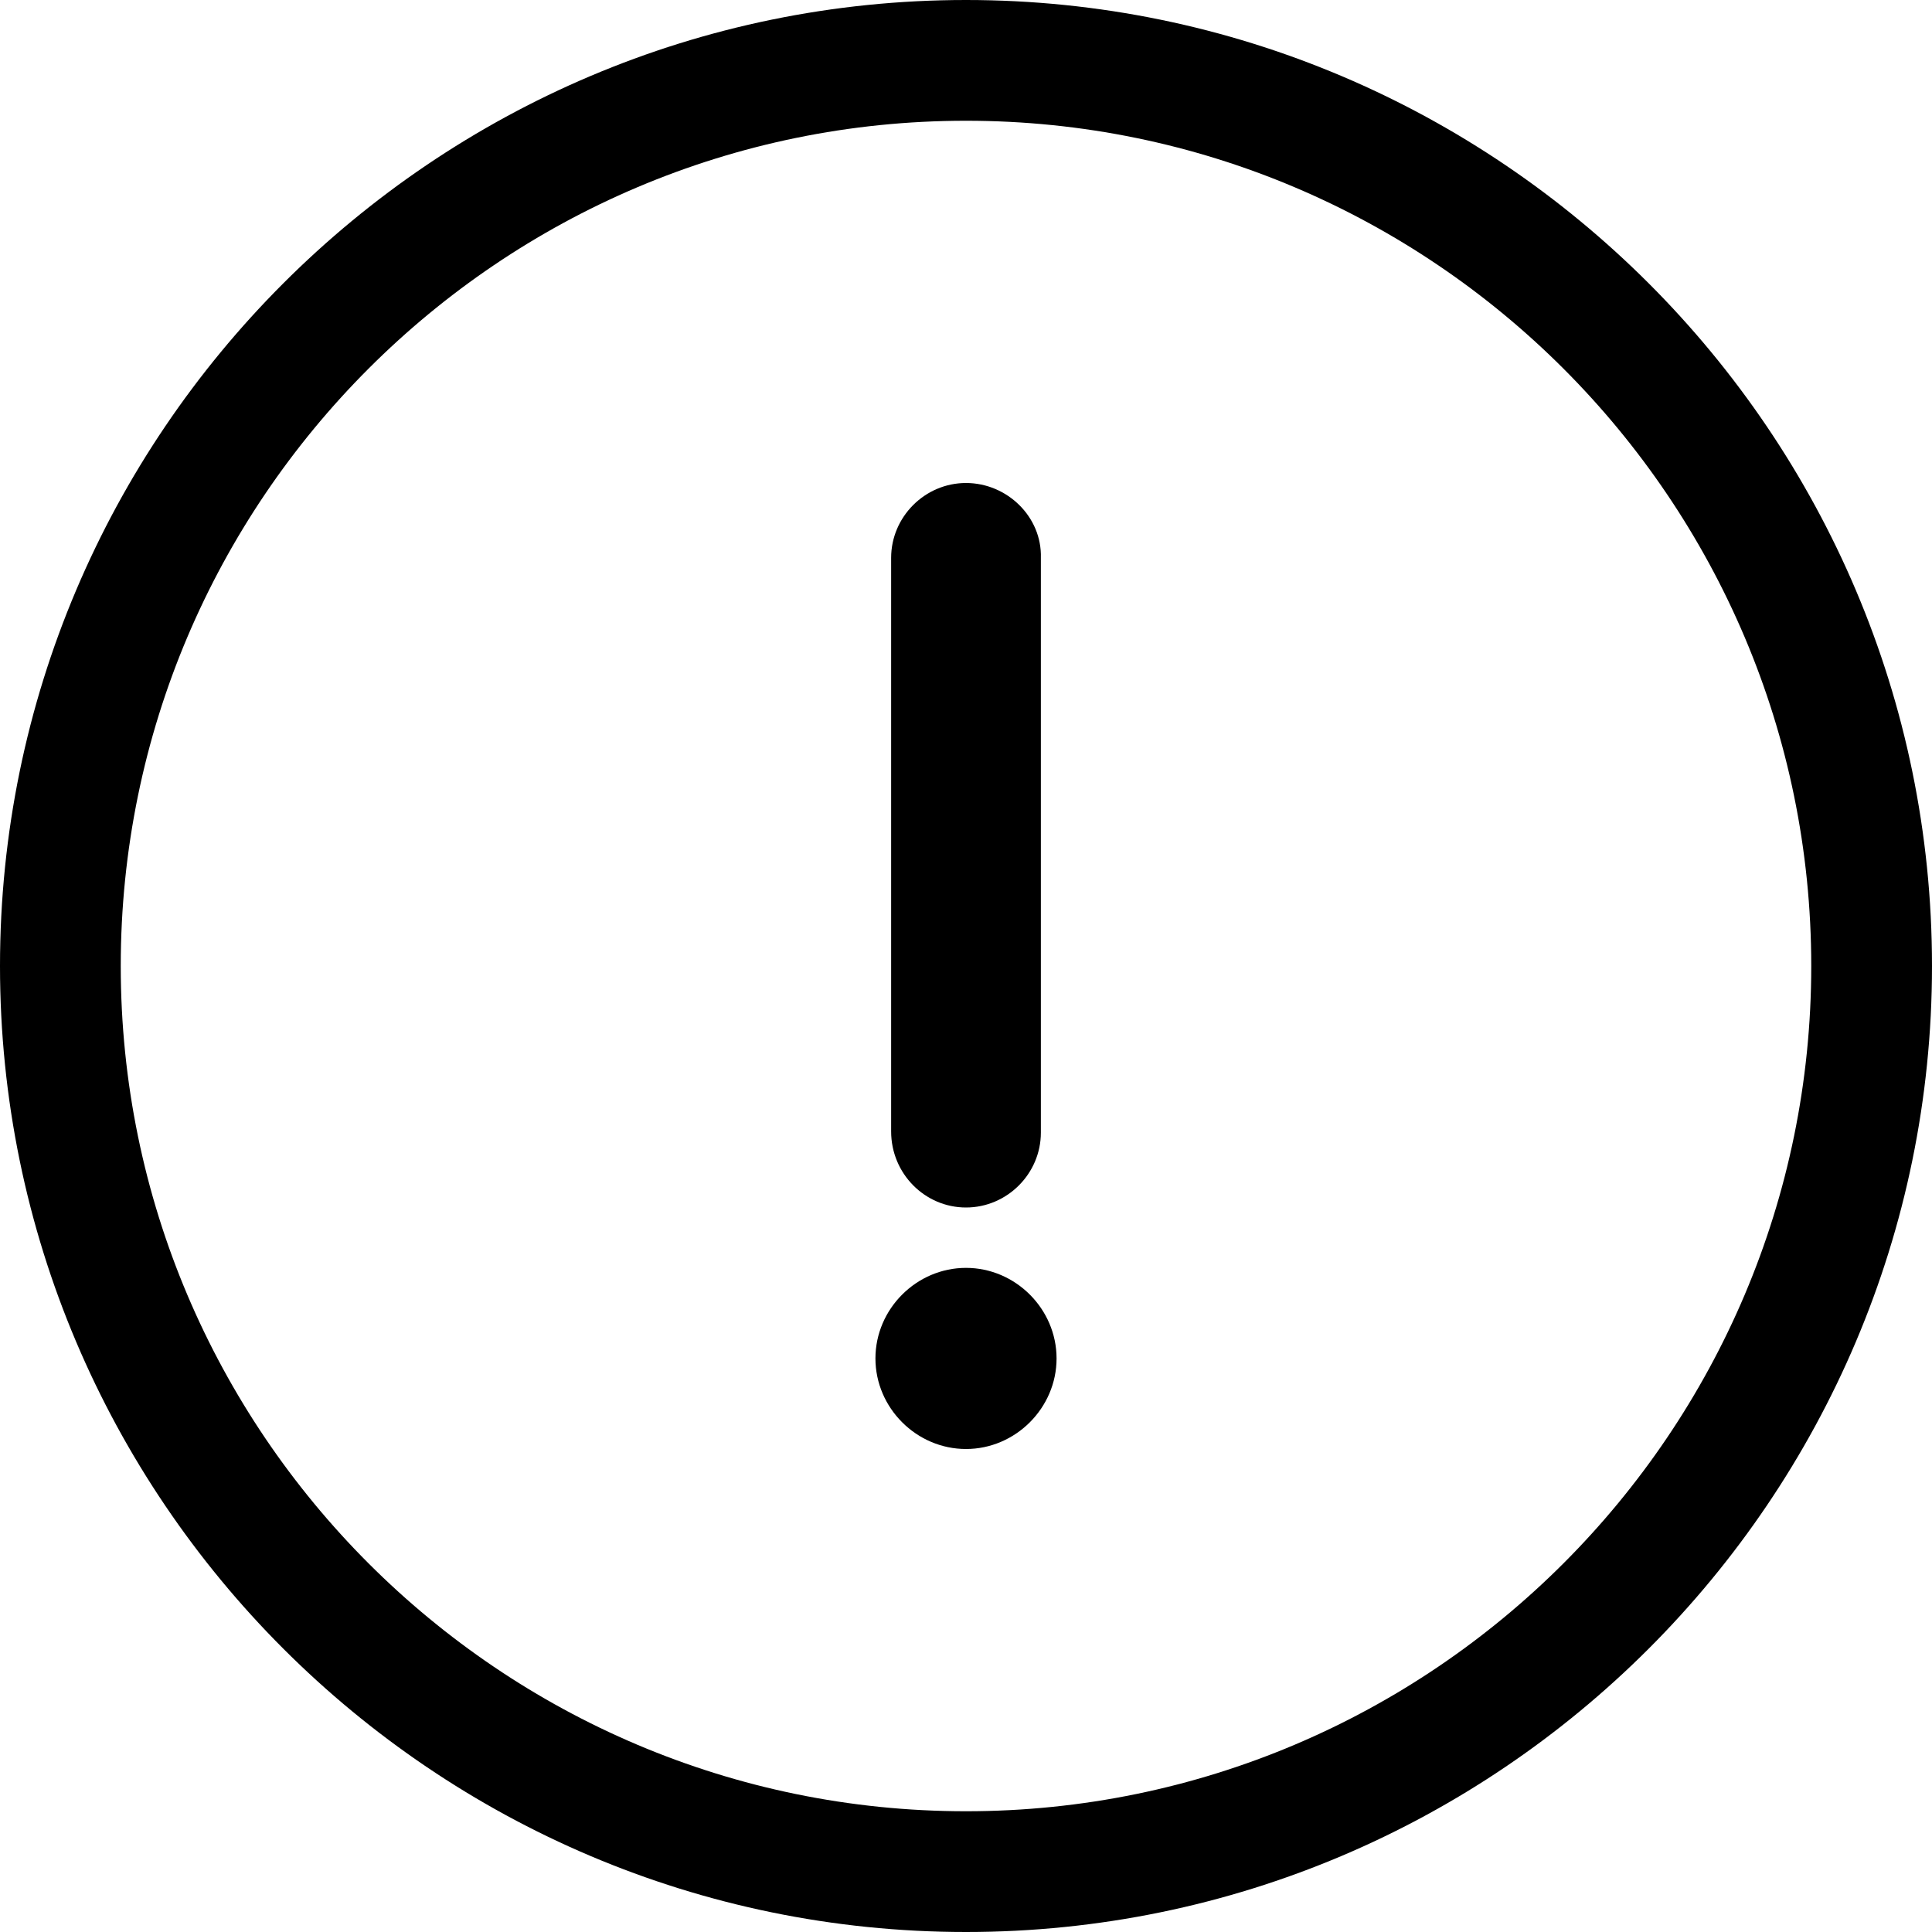 <svg viewBox="0 0 32 32" version="1.1" xmlns="http://www.w3.org/2000/svg"><path d="M16 32c-8.82 0-16-7.18-16-16s7.18-16 16-16 16 7.18 16 16-7.18 16-16 16zM16 2c-7.72 0-14 6.28-14 14s6.28 14 14 14c7.72 0 14-6.28 14-14s-6.28-14-14-14zM16 21v0c-0.82 0-1.5 0.68-1.5 1.5v0c0 0.82 0.68 1.5 1.5 1.5v0c0.82 0 1.5-0.68 1.5-1.5v0c0-0.82-0.68-1.5-1.5-1.5zM16 8v0c-0.68 0-1.24 0.56-1.24 1.24v9.5c0 0.7 0.56 1.26 1.24 1.26v0c0.68 0 1.24-0.56 1.24-1.24v-9.52c0.020-0.68-0.56-1.24-1.24-1.24z"/></svg>